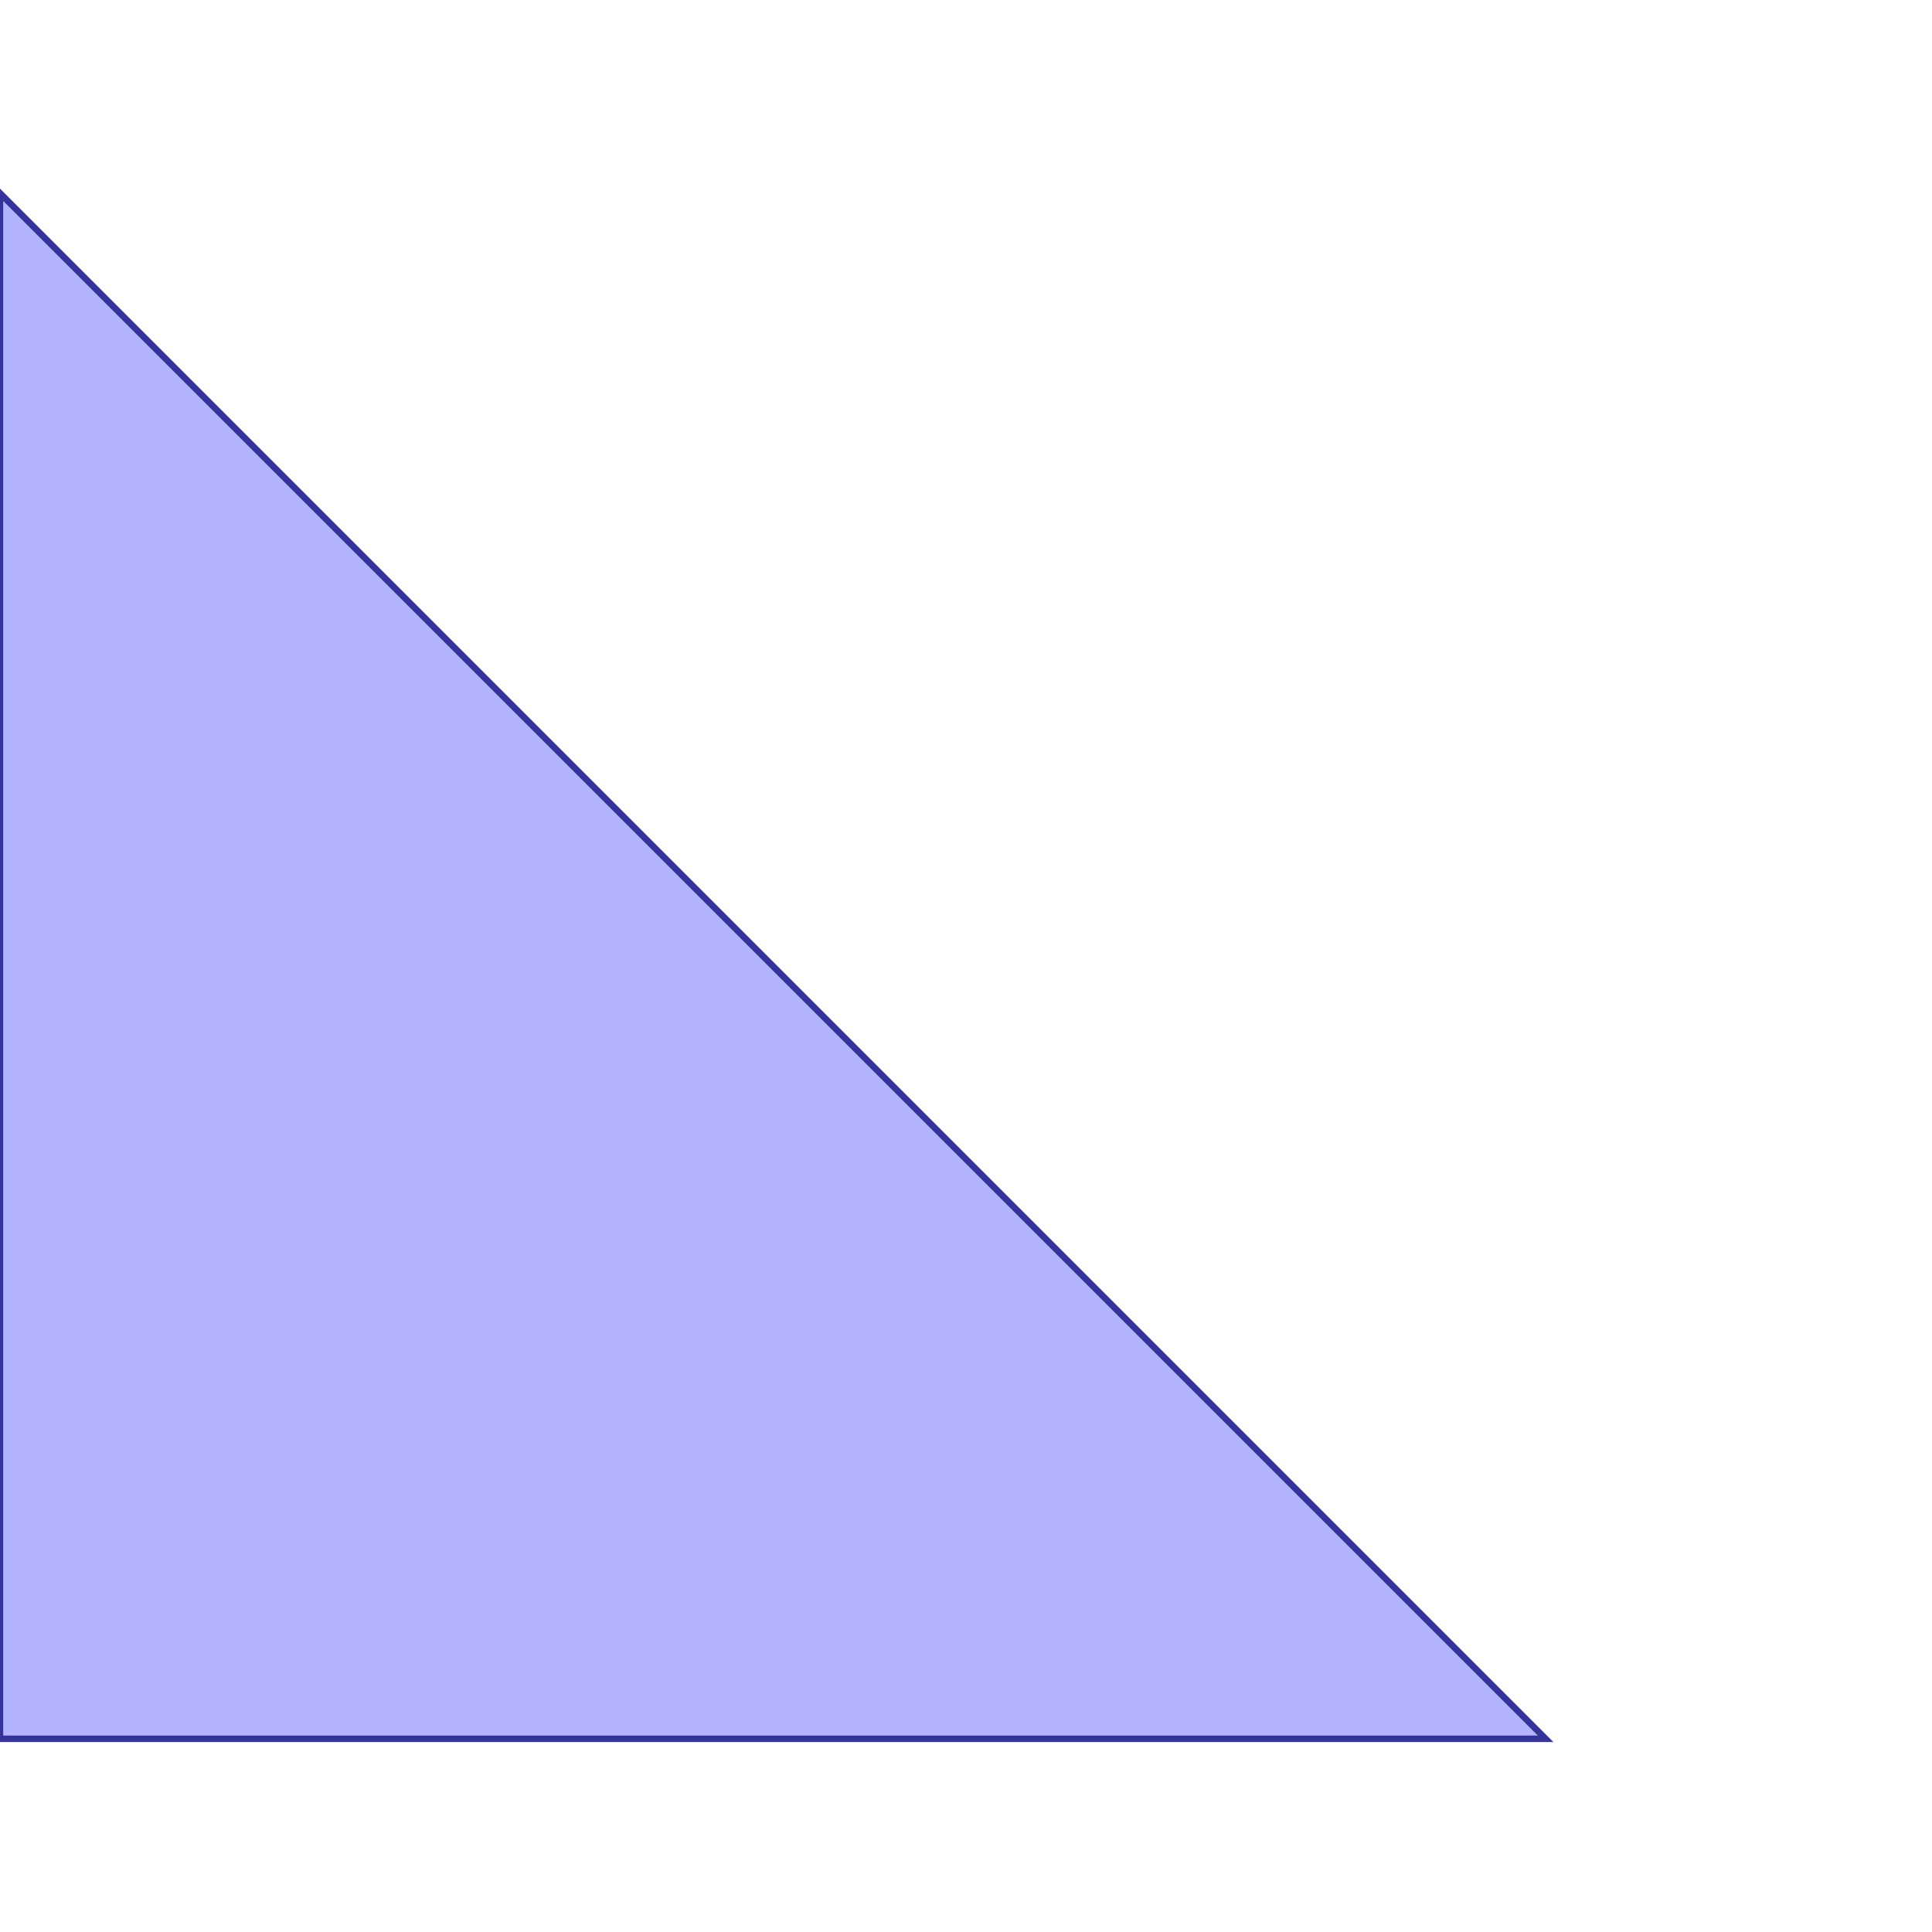 <?xml version="1.0" standalone="no"?>
<!DOCTYPE svg PUBLIC "-//W3C//DTD SVG 1.1//EN"
"http://www.w3.org/Graphics/SVG/1.1/DTD/svg11.dtd">
<svg viewBox="0 0 300 300" version="1.1"
xmlns="http://www.w3.org/2000/svg"
xmlns:xlink="http://www.w3.org/1999/xlink">
<g fill-rule="evenodd"><path d="M 240,270 L 0,270 L 0,30 L 240,270 z " style="fill-opacity:0.3;fill:rgb(0,0,255);stroke:rgb(51,51,153);stroke-width:1"/></g>
</svg>
